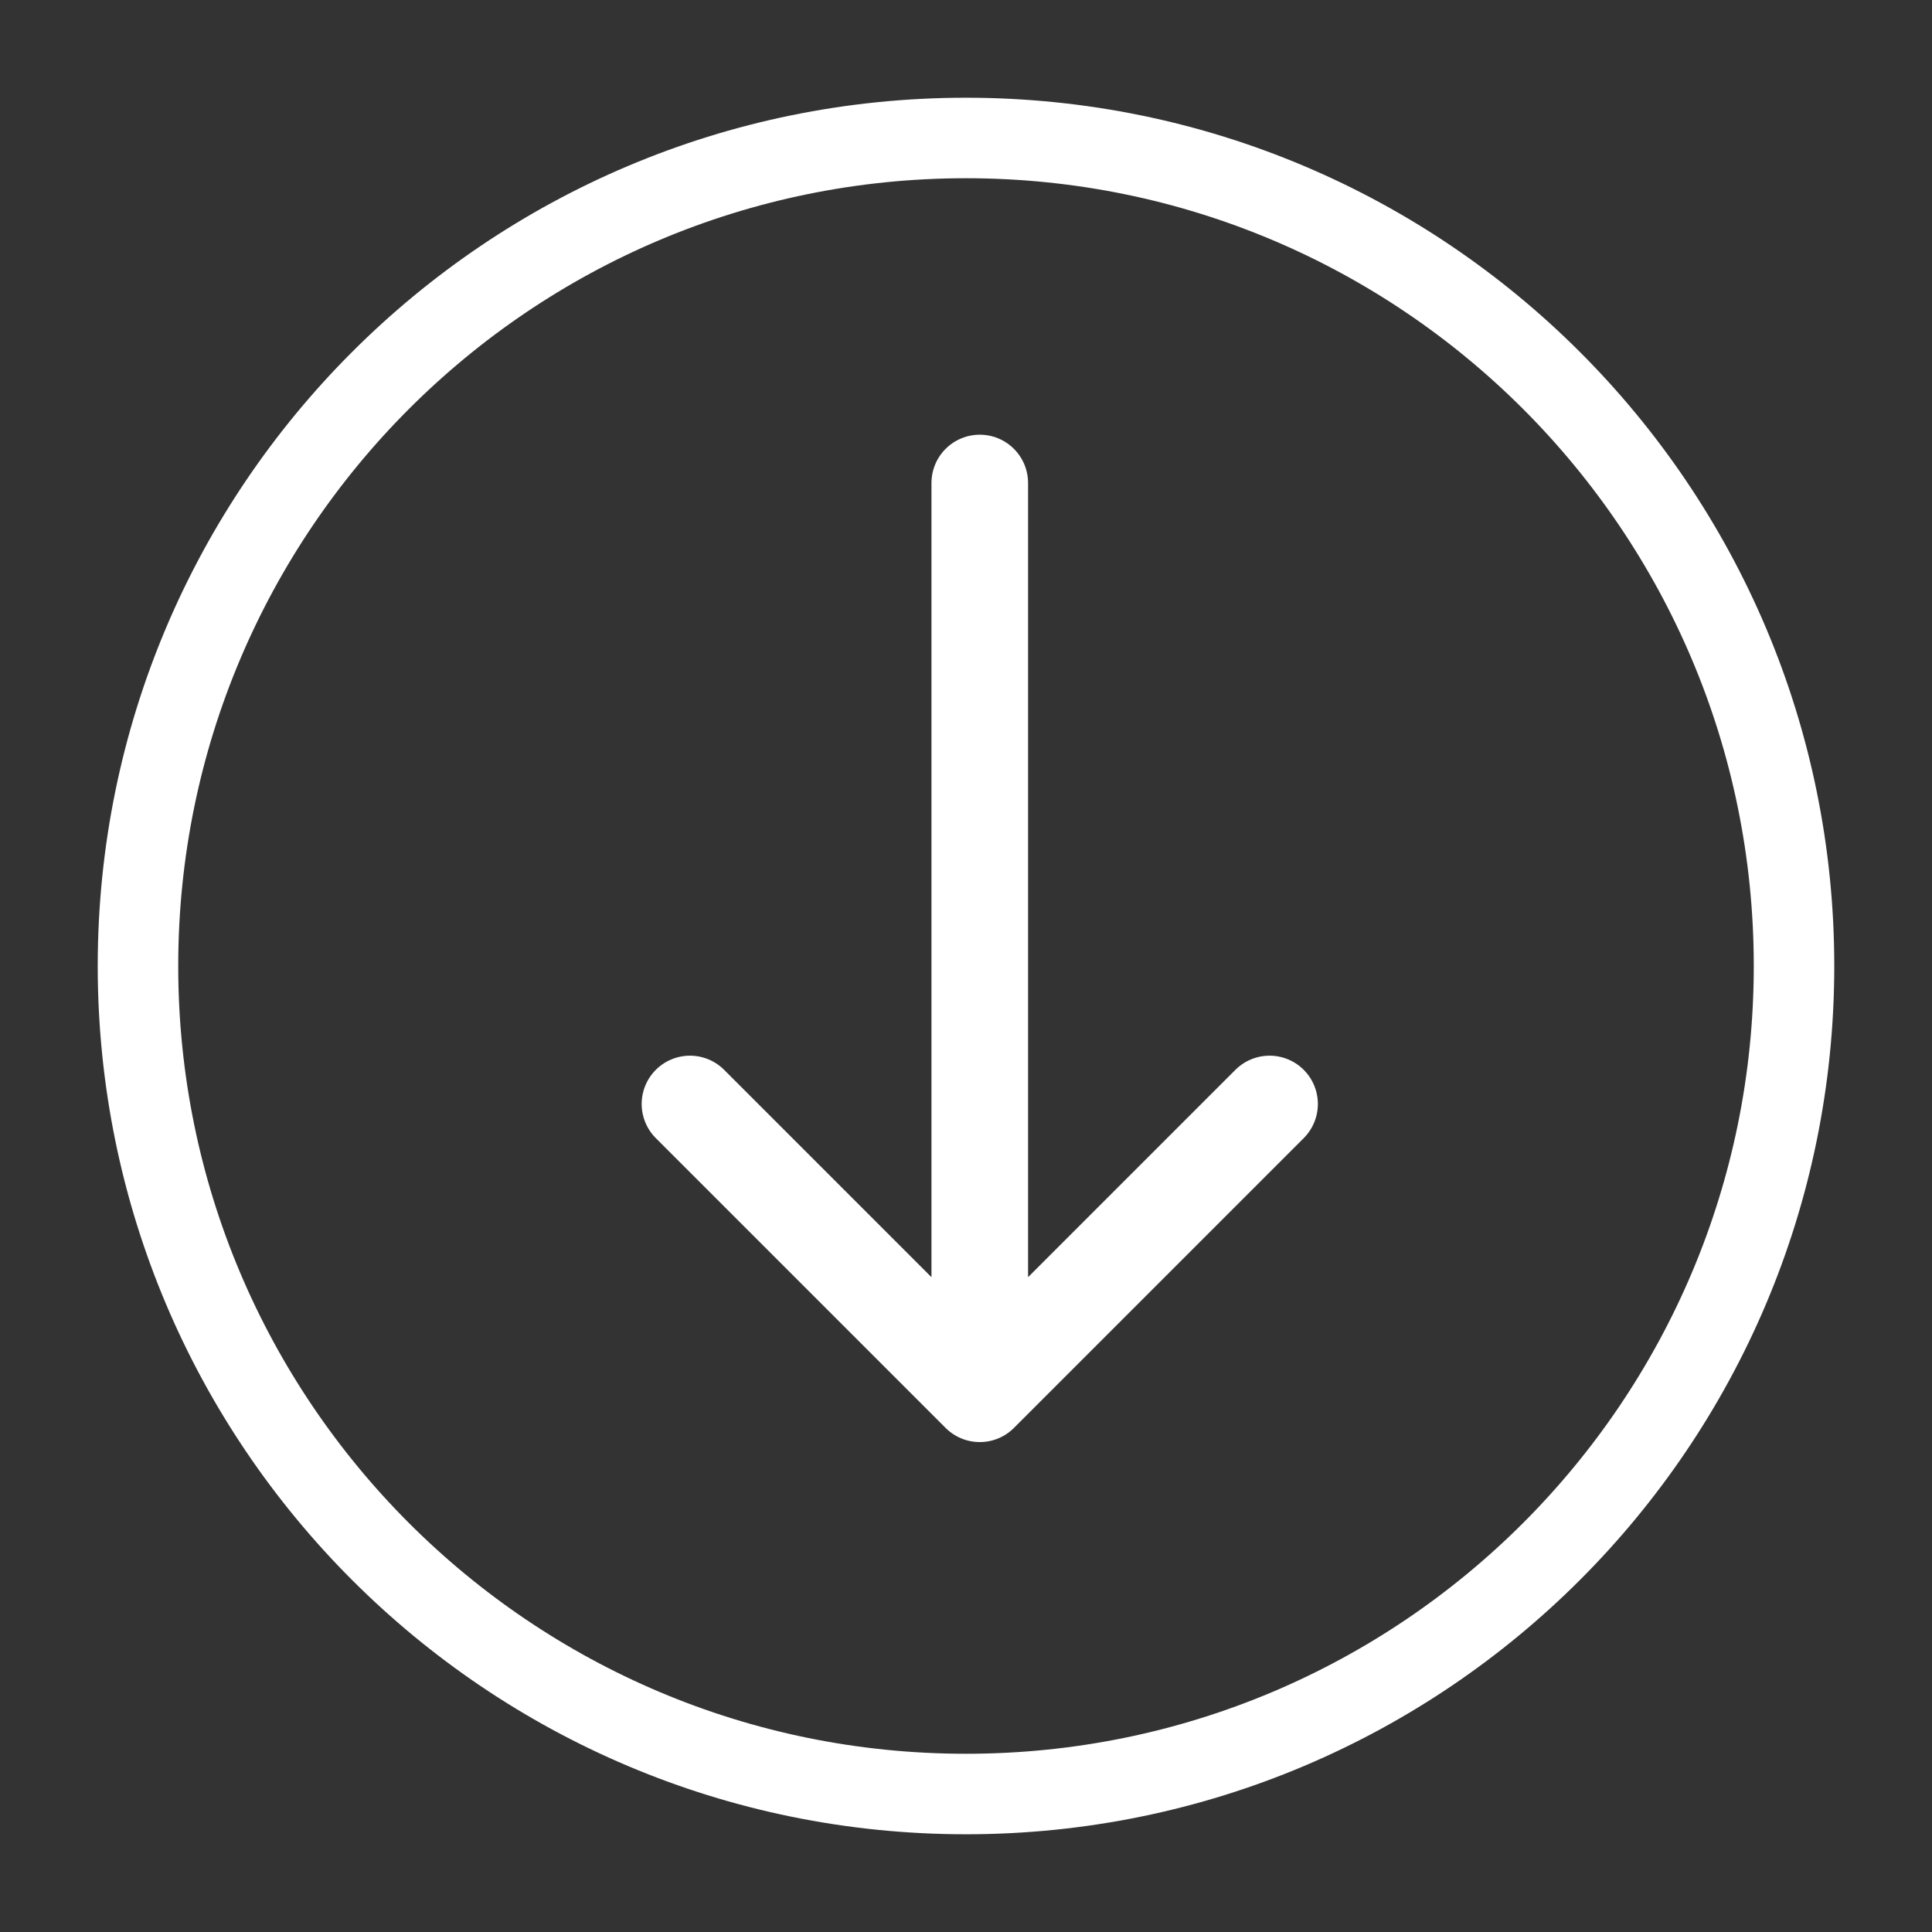 <svg width="24" height="24" viewBox="0 0 24 24" fill="none" xmlns="http://www.w3.org/2000/svg">
<rect x="0" y="0" width="24" height="24" fill="#333333" stroke="none"/>
<path d="M12.171 17.314L8.571 13.714L12.171 17.314Z" fill="white" fill-opacity="0.7"/>
<path d="M12.171 6V17.314M12.171 17.314L15.771 13.714M12.171 17.314L8.571 13.714" stroke="white" stroke-width="1.2" stroke-linecap="round" stroke-linejoin="round"/>
<path d="M12 22.286C17.681 22.286 22.286 17.681 22.286 12C22.286 6.319 17.681 1.714 12 1.714C6.319 1.714 1.714 6.319 1.714 12C1.714 17.681 6.319 22.286 12 22.286Z" stroke="white" stroke-linecap="round" stroke-linejoin="round"/>
</svg>

